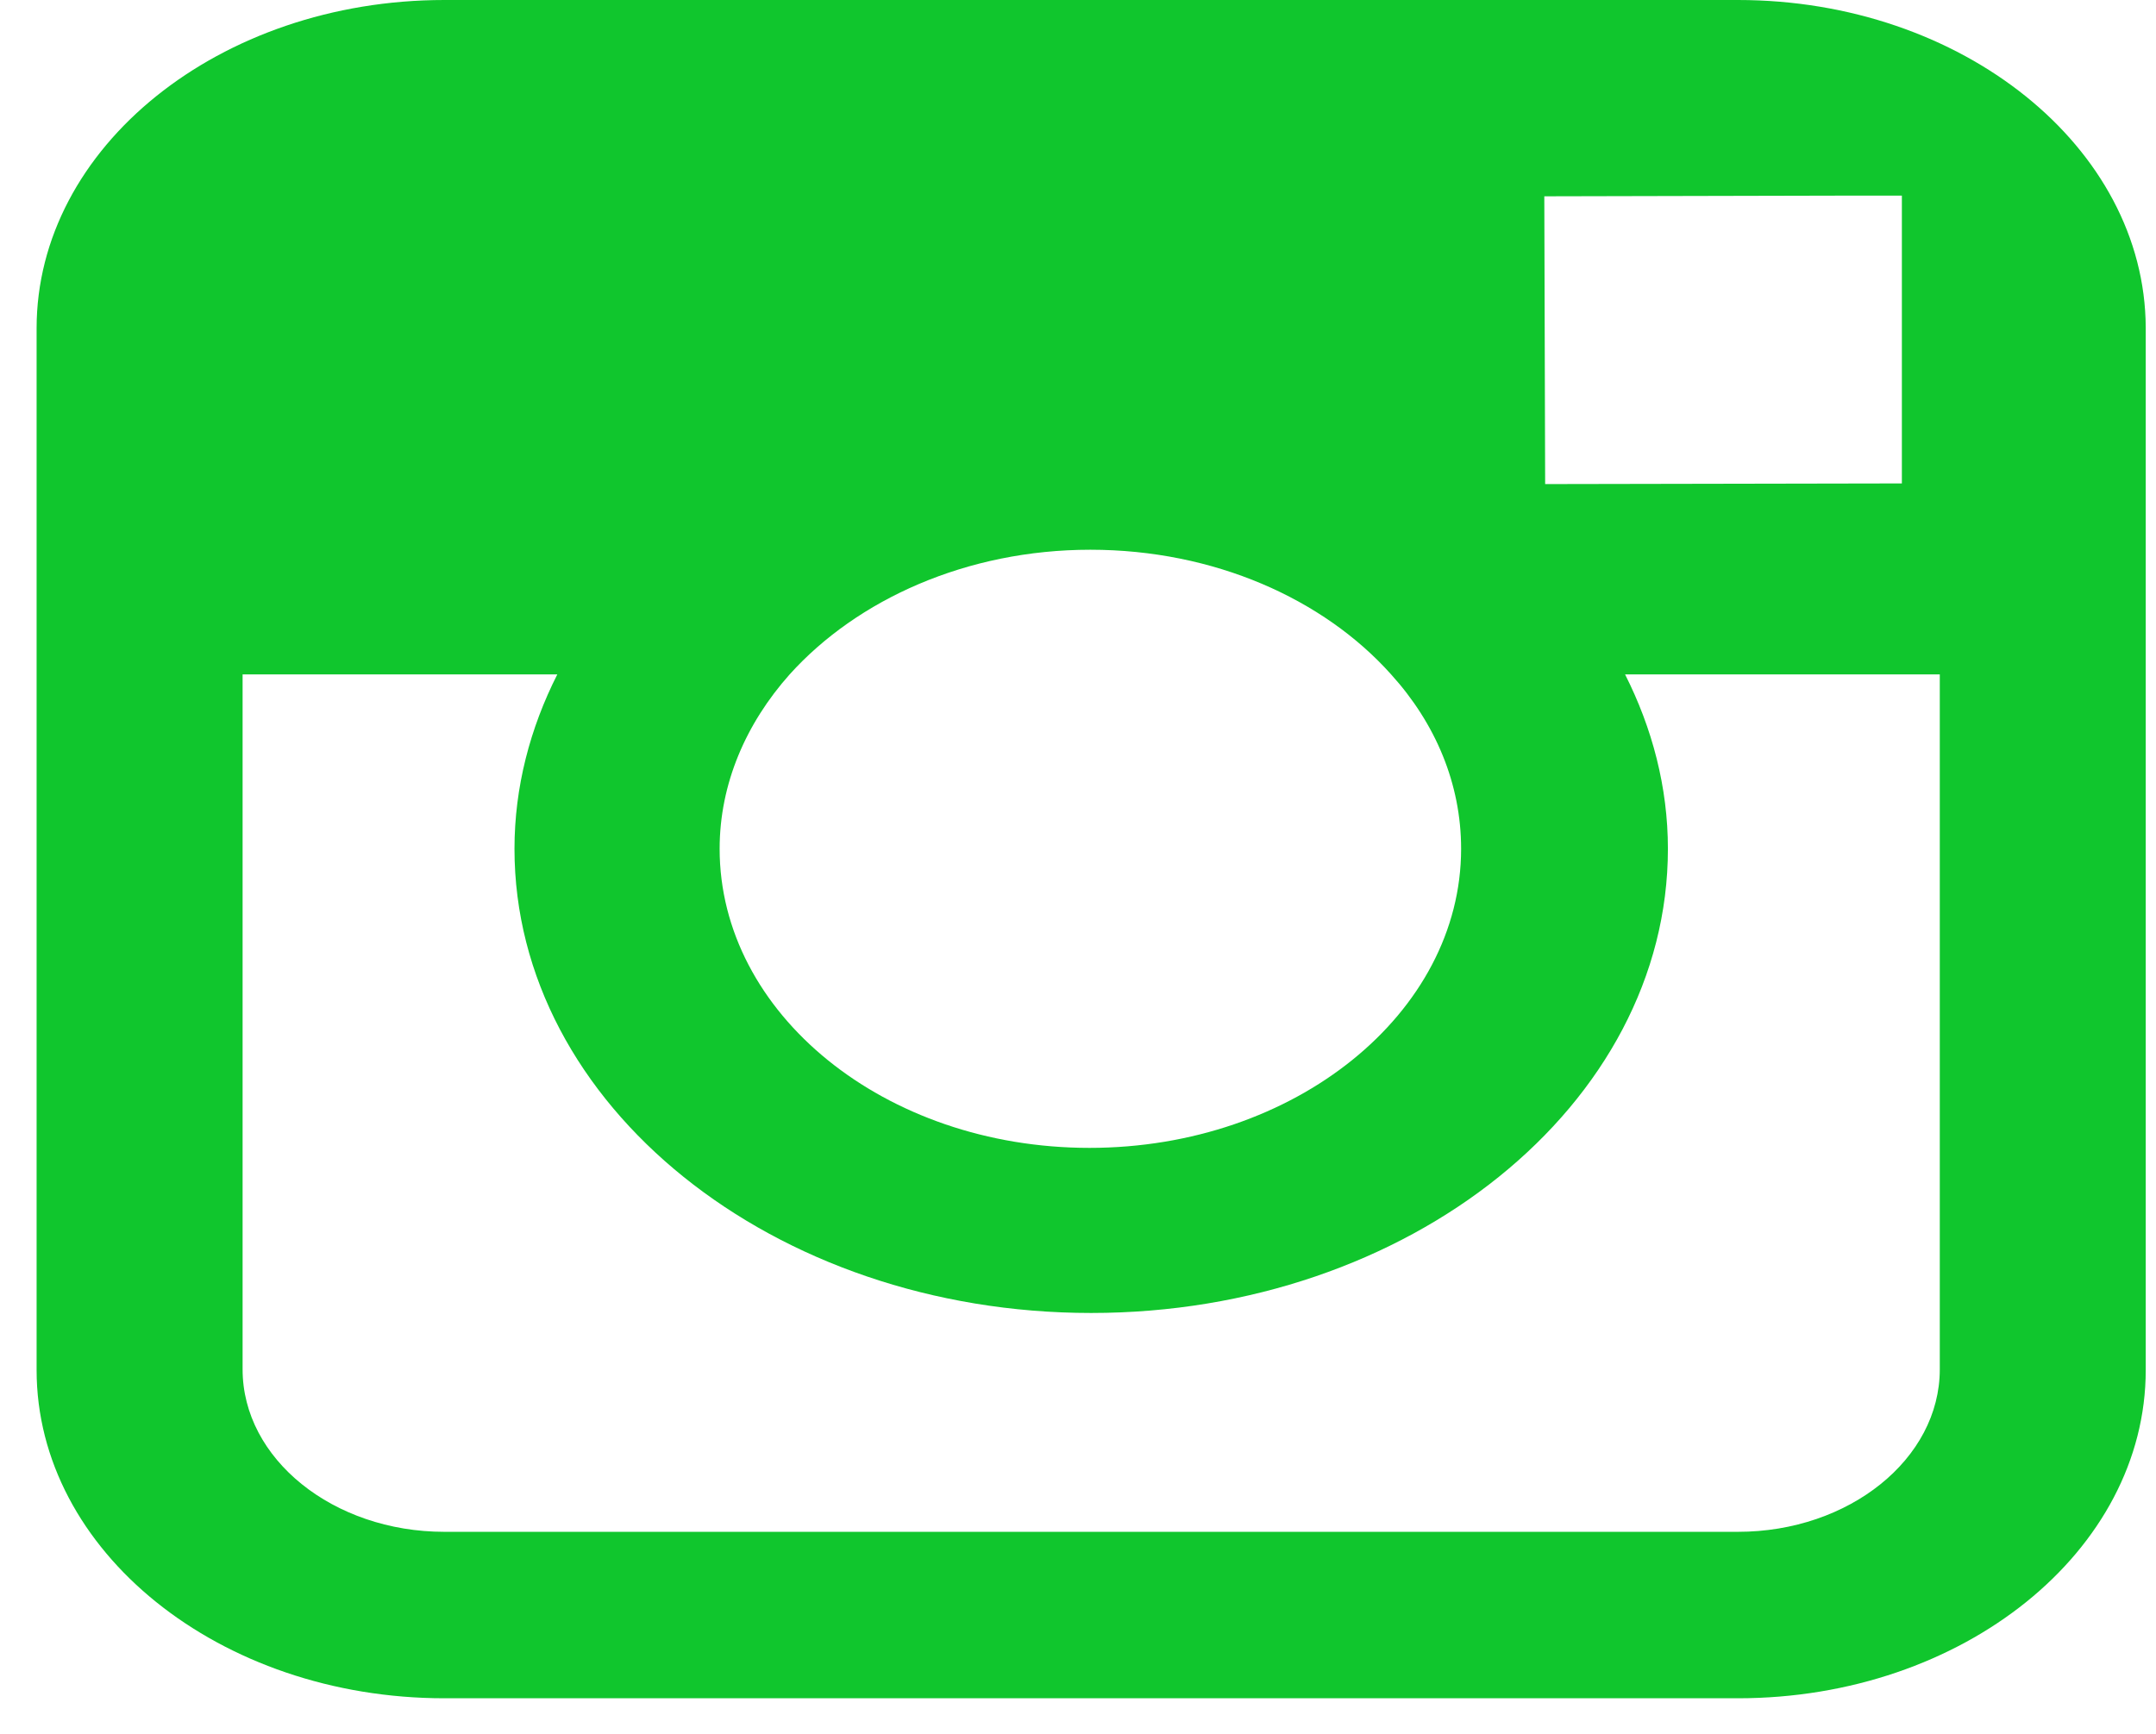 <svg width="46" height="37" viewBox="0 0 46 37" fill="none" xmlns="http://www.w3.org/2000/svg">
<path d="M37.08 0H9.482C4.684 0 0.781 3.141 0.781 7.005V14.405V29.235C0.781 33.099 4.684 36.24 9.482 36.24H37.08C41.879 36.24 45.781 33.099 45.781 29.235V14.391V6.99C45.764 3.141 41.861 0 37.08 0ZM39.576 4.174H40.578V4.967V10.316L32.967 10.33L32.949 4.189L39.576 4.174ZM16.848 14.391C18.289 12.792 20.627 11.731 23.264 11.731C25.9 11.731 28.238 12.778 29.68 14.391C30.629 15.438 31.174 16.726 31.174 18.113C31.174 21.622 27.623 24.495 23.246 24.495C18.869 24.495 15.354 21.622 15.354 18.113C15.354 16.726 15.916 15.438 16.848 14.391ZM41.387 29.221C41.387 31.132 39.453 32.688 37.08 32.688H9.482C7.109 32.688 5.176 31.132 5.176 29.221V14.391H11.891C11.31 15.537 10.977 16.797 10.977 18.113C10.977 23.575 16.496 28.018 23.281 28.018C30.066 28.018 35.586 23.575 35.586 18.113C35.586 16.797 35.252 15.537 34.672 14.391H41.387V29.221Z" fill="#10C62D"/>
</svg>

